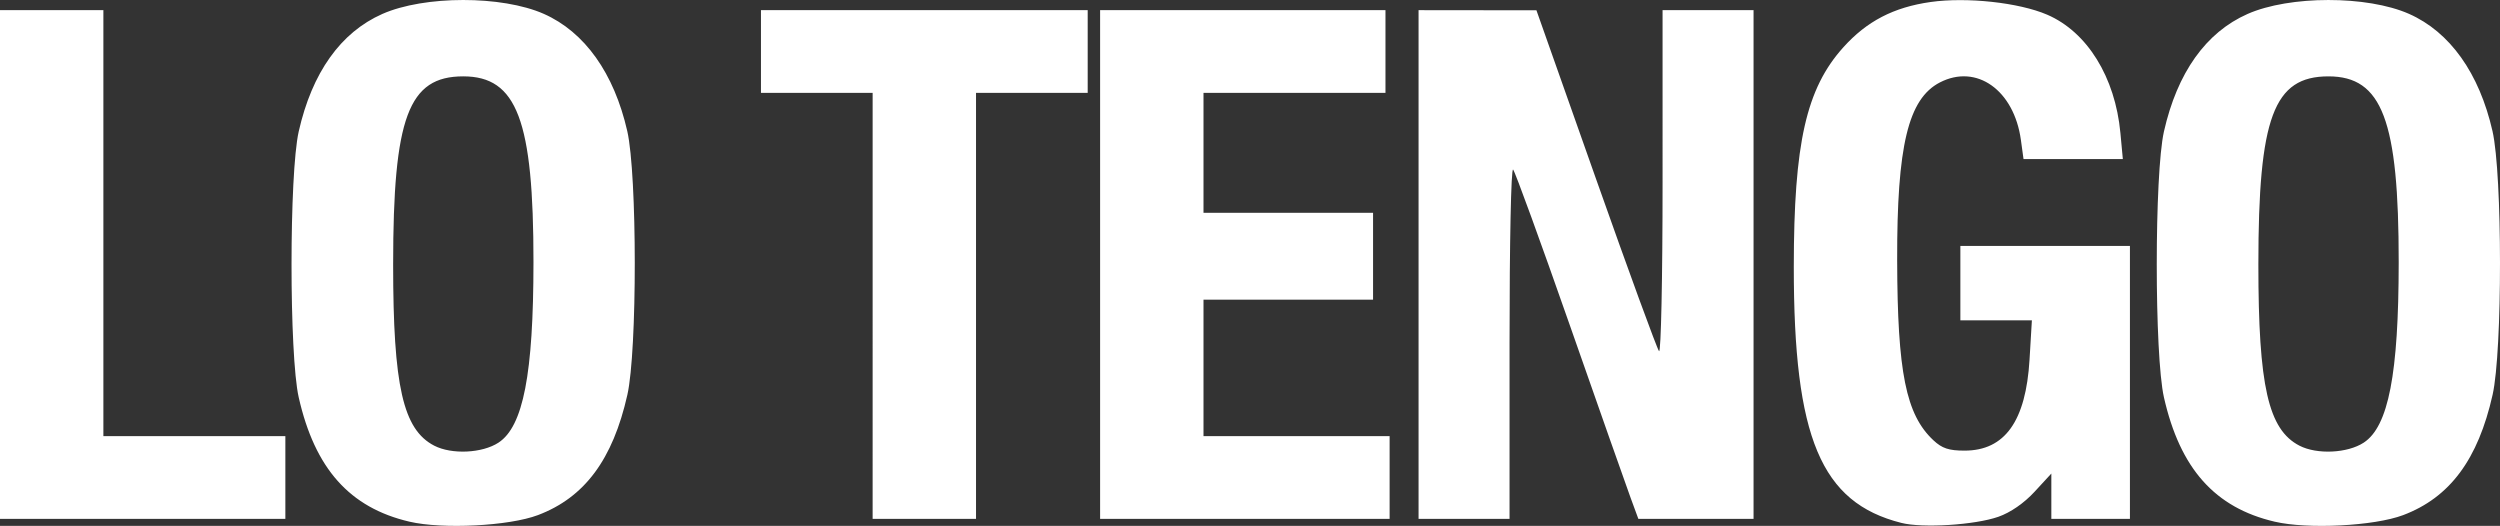 <?xml version="1.0" encoding="UTF-8" standalone="no"?>
<!-- Created with Inkscape (http://www.inkscape.org/) -->

<svg
   version="1.1"
   id="svg2"
   xml:space="preserve"
   width="372.219"
   height="78.298"
   viewBox="0 0 372.219 78.298"
   sodipodi:docname="web_mock.svg"
   inkscape:version="1.2 (1:1.2.1+202207142221+cd75a1ee6d)"
   xmlns:inkscape="http://www.inkscape.org/namespaces/inkscape"
   xmlns:sodipodi="http://sodipodi.sourceforge.net/DTD/sodipodi-0.dtd"
   xmlns="http://www.w3.org/2000/svg"
   xmlns:svg="http://www.w3.org/2000/svg"><rect x="0" y="0" width="372.219" height="78.298" fill="#333333" stroke="none"/><defs
     id="defs6" /><sodipodi:namedview
     id="namedview4"
     pagecolor="#ffffff"
     bordercolor="#666666"
     borderopacity="1.0"
     inkscape:pageshadow="2"
     inkscape:pageopacity="0.0"
     inkscape:pagecheckerboard="0"
     showgrid="false"
     height="4042px"
     inkscape:zoom="0.86061443"
     inkscape:cx="1448.9648"
     inkscape:cy="1057.9651"
     inkscape:window-width="3376"
     inkscape:window-height="1376"
     inkscape:window-x="0"
     inkscape:window-y="0"
     inkscape:window-maximized="1"
     inkscape:current-layer="layer5"
     inkscape:showpageshadow="2"
     inkscape:deskcolor="#d1d1d1"
     showguides="true" /><g
     inkscape:groupmode="layer"
     id="layer5"
     inkscape:label="main"
     transform="translate(-1814.347,-1337.157)"><path
       style="display:inline;fill:#ffffff;stroke-width:0.616"
       d="m 1875.308,1414.827 c -8.9,-2.081 -14.085,-7.902 -16.487,-18.511 -1.426,-6.298 -1.422,-33.27 0,-39.578 1.984,-8.769 6.244,-14.758 12.45,-17.503 6.249,-2.764 17.807,-2.771 24.04,-0.015 6.093,2.696 10.465,8.836 12.429,17.459 1.481,6.505 1.491,32.693 0.015,39.256 -2.168,9.639 -6.367,15.288 -13.315,17.915 -4.307,1.628 -14.193,2.133 -19.137,0.977 z m 13.261,-11.768 c 3.682,-2.413 5.198,-10.226 5.206,-26.844 0.011,-21.146 -2.461,-27.689 -10.463,-27.689 -8.157,0 -10.43,6.104 -10.43,28.013 0,18.102 1.468,24.575 6.12,26.974 2.605,1.344 7.152,1.128 9.567,-0.454 z m 208.866,11.951 c -11.978,-3.025 -16.025,-12.669 -16.014,-38.162 0.01,-18.371 1.841,-26.491 7.37,-32.64 3.503,-3.897 7.499,-5.972 12.999,-6.752 5.385,-0.764 13.157,0.081 17.352,1.886 5.962,2.565 10.13,9.294 10.907,17.607 l 0.363,3.889 h -7.394 -7.394 l -0.389,-2.836 c -1.018,-7.423 -6.607,-11.393 -12.065,-8.571 -4.722,2.442 -6.399,9.431 -6.358,26.493 0.04,16.686 1.304,22.962 5.397,26.786 1.288,1.204 2.298,1.539 4.631,1.539 6.003,0 9.133,-4.383 9.68,-13.553 l 0.349,-5.843 h -5.324 -5.324 v -5.542 -5.542 h 12.623 12.623 v 20.32 20.32 h -5.85 -5.85 v -3.373 -3.373 l -2.5,2.712 c -1.569,1.702 -3.575,3.088 -5.388,3.724 -3.496,1.225 -11.259,1.715 -14.444,0.911 z m 55.582,-0.182 c -8.9,-2.081 -14.085,-7.902 -16.487,-18.511 -1.426,-6.298 -1.422,-33.27 0,-39.578 1.984,-8.769 6.245,-14.758 12.45,-17.503 6.249,-2.764 17.807,-2.771 24.04,-0.015 6.094,2.696 10.465,8.836 12.429,17.459 1.481,6.505 1.491,32.693 0.015,39.256 -2.168,9.639 -6.367,15.288 -13.314,17.915 -4.307,1.628 -14.193,2.133 -19.137,0.977 z m 13.261,-11.768 c 3.682,-2.413 5.197,-10.226 5.206,-26.844 0.011,-21.146 -2.461,-27.689 -10.463,-27.689 -8.157,0 -10.43,6.104 -10.43,28.013 0,18.102 1.468,24.575 6.12,26.974 2.605,1.344 7.152,1.128 9.567,-0.454 z m -351.932,-26.52 V 1338.67 h 7.697 7.697 v 31.712 31.712 h 13.547 13.547 v 6.158 6.158 h -21.244 -21.244 z m 129.926,6.158 v -31.712 h -8.313 -8.313 v -6.158 -6.158 h 24.323 24.323 v 6.158 6.158 h -8.313 -8.313 v 31.712 31.712 h -7.697 -7.697 z m 33.867,-6.158 V 1338.67 h 21.244 21.244 v 6.158 6.158 h -13.547 -13.547 v 8.929 8.929 h 12.623 12.623 v 6.465 6.465 h -12.623 -12.623 v 10.16 10.16 h 13.855 13.855 v 6.158 6.158 h -21.552 -21.552 z m 47.414,0 V 1338.67 l 8.775,0.01 8.775,0.01 8.865,25.084 c 4.876,13.796 9.101,25.347 9.39,25.669 0.291,0.324 0.525,-10.876 0.525,-25.092 V 1338.67 h 6.773 6.773 v 37.87 37.869 h -8.576 -8.576 l -1.188,-3.233 c -0.653,-1.778 -4.728,-13.347 -9.054,-25.708 -4.327,-12.361 -8.107,-22.739 -8.401,-23.06 -0.303,-0.332 -0.534,10.809 -0.534,25.708 v 26.293 h -6.773 -6.773 z"
       id="path1144"
       inkscape:label="LO TENGO" /></g></svg>
